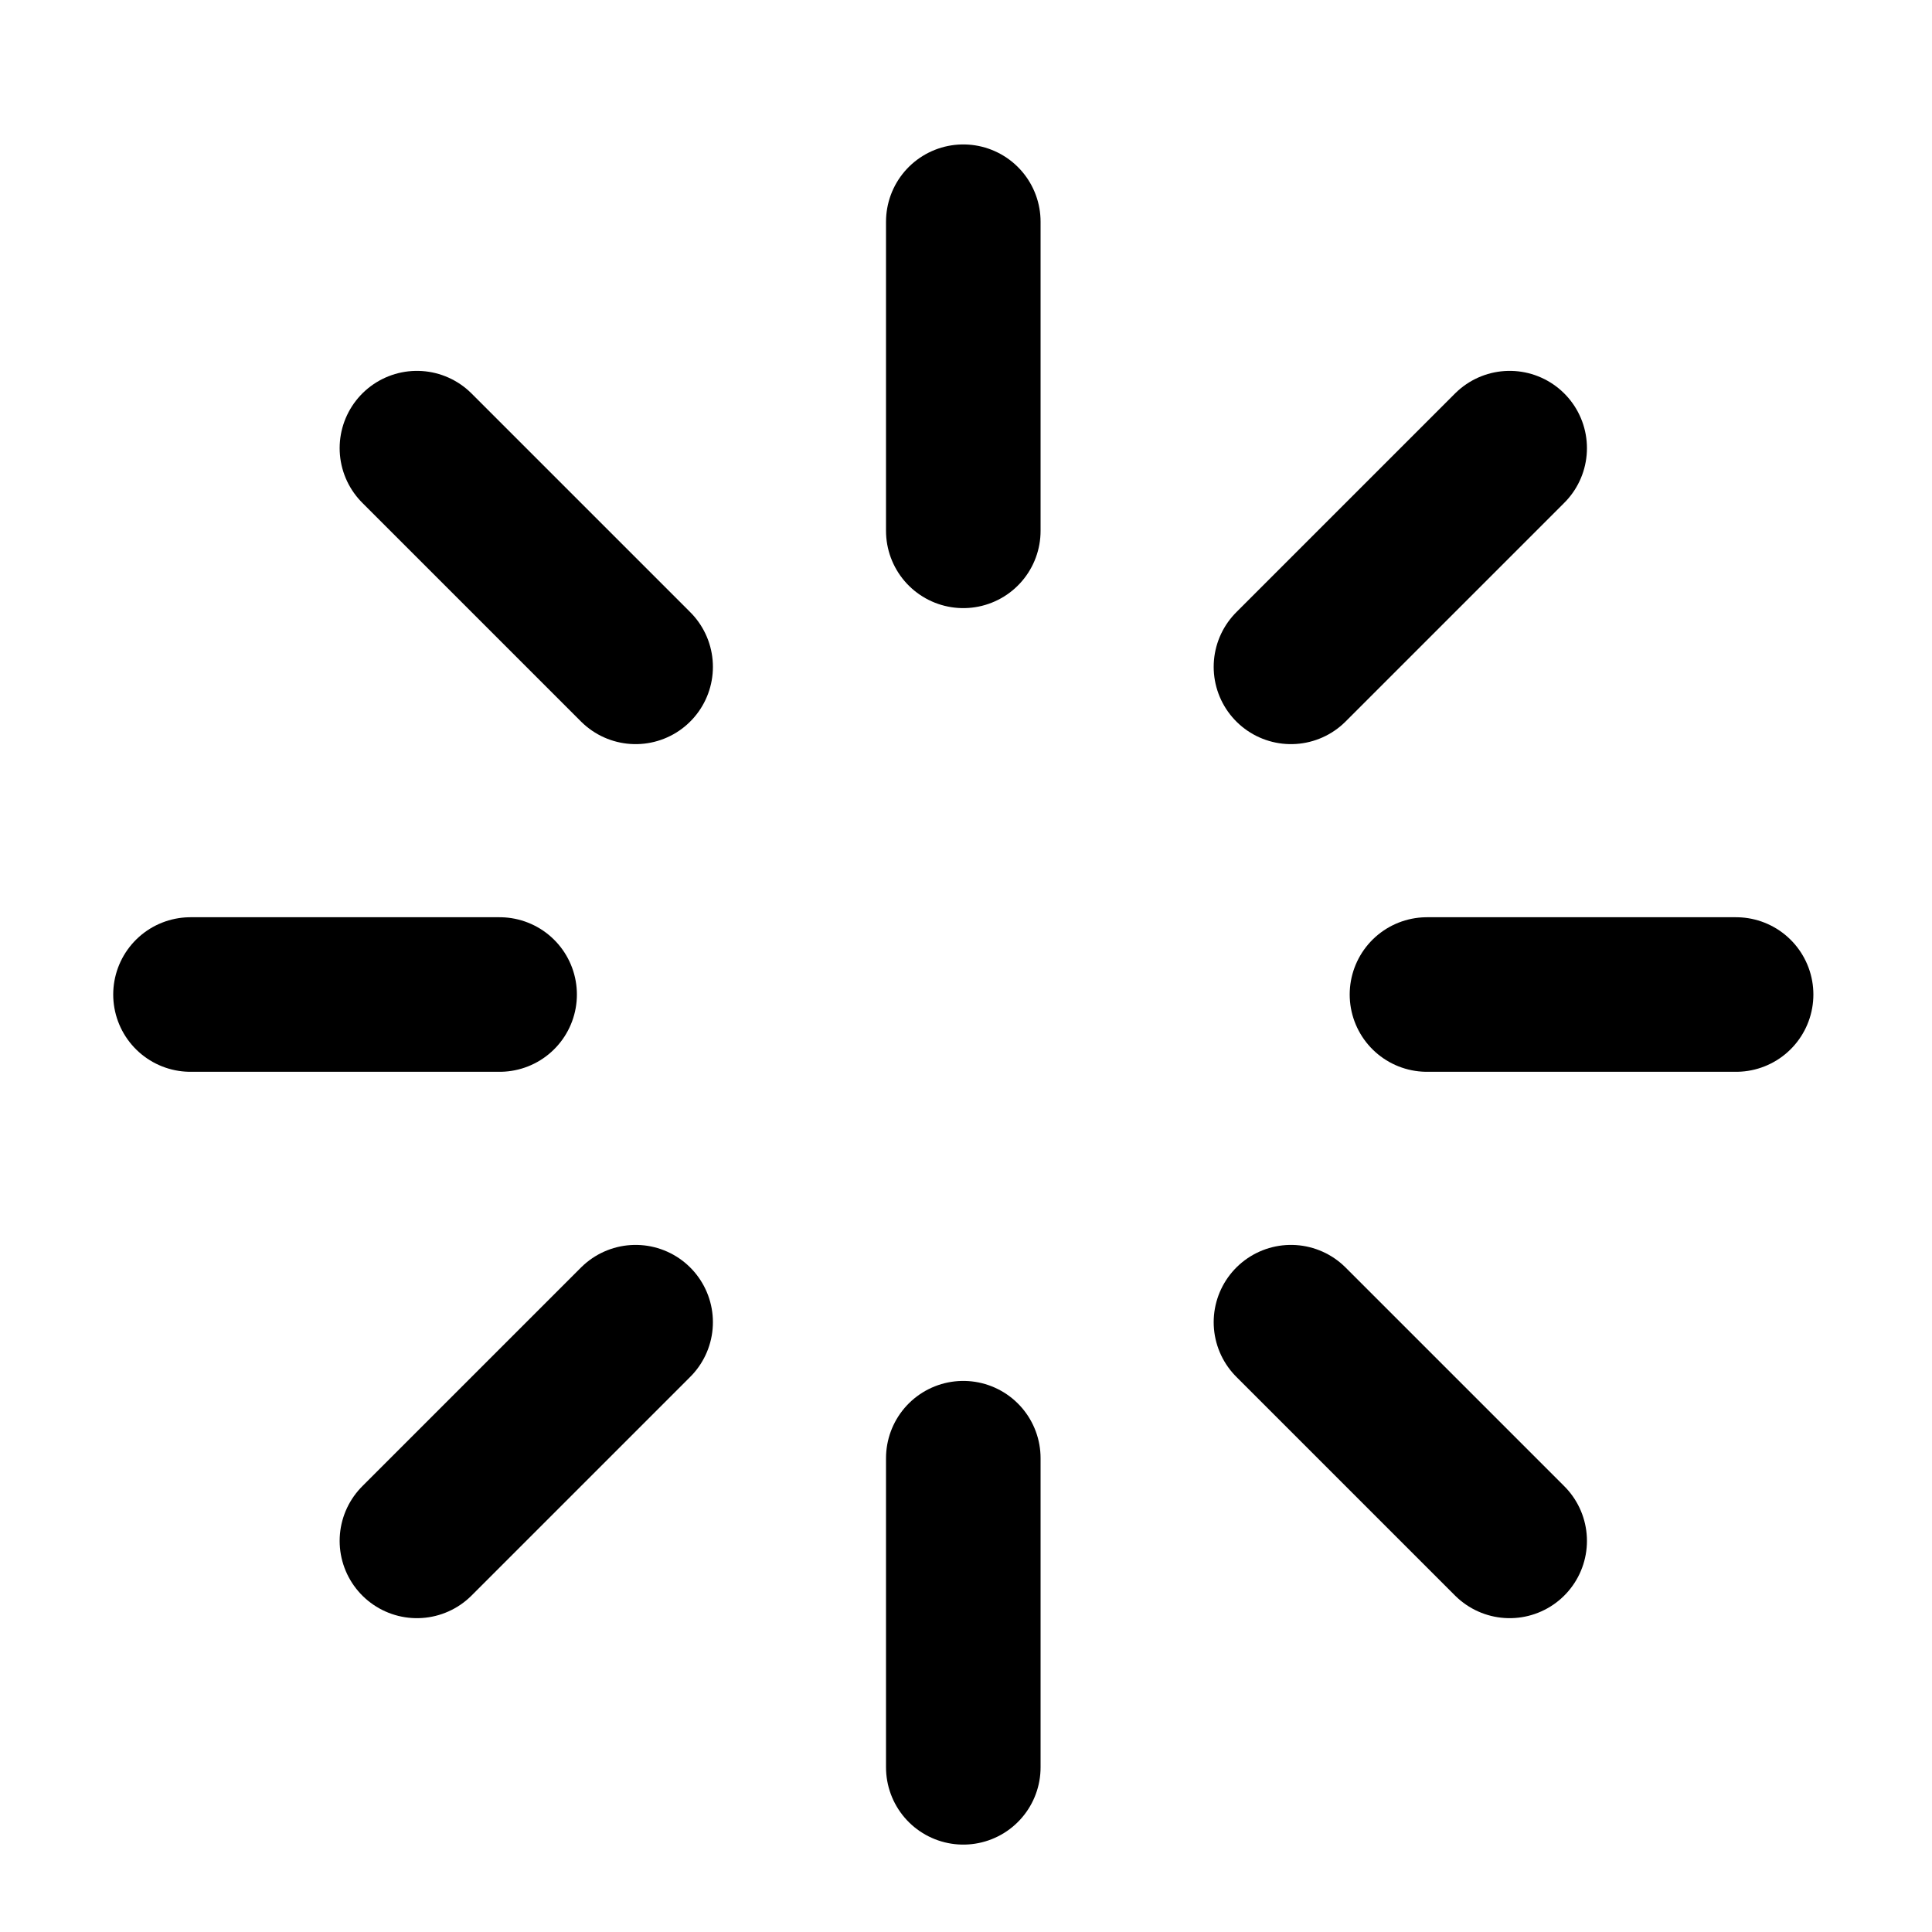<svg width="25" height="25" viewBox="0 0 25 25" fill="none" xmlns="http://www.w3.org/2000/svg">
<path d="M12.465 2.869V6.869" stroke="black" stroke-width="2" stroke-linecap="round" stroke-linejoin="round"/>
<path d="M12.465 18.869V22.869" stroke="black" stroke-width="2" stroke-linecap="round" stroke-linejoin="round"/>
<path d="M5.395 5.799L8.225 8.629" stroke="black" stroke-width="2" stroke-linecap="round" stroke-linejoin="round"/>
<path d="M16.705 17.109L19.535 19.939" stroke="black" stroke-width="2" stroke-linecap="round" stroke-linejoin="round"/>
<path d="M2.465 12.869H6.465" stroke="black" stroke-width="2" stroke-linecap="round" stroke-linejoin="round"/>
<path d="M18.465 12.869H22.465" stroke="black" stroke-width="2" stroke-linecap="round" stroke-linejoin="round"/>
<path d="M5.395 19.939L8.225 17.109" stroke="black" stroke-width="2" stroke-linecap="round" stroke-linejoin="round"/>
<path d="M16.705 8.629L19.535 5.799" stroke="black" stroke-width="2" stroke-linecap="round" stroke-linejoin="round"/>
</svg>
